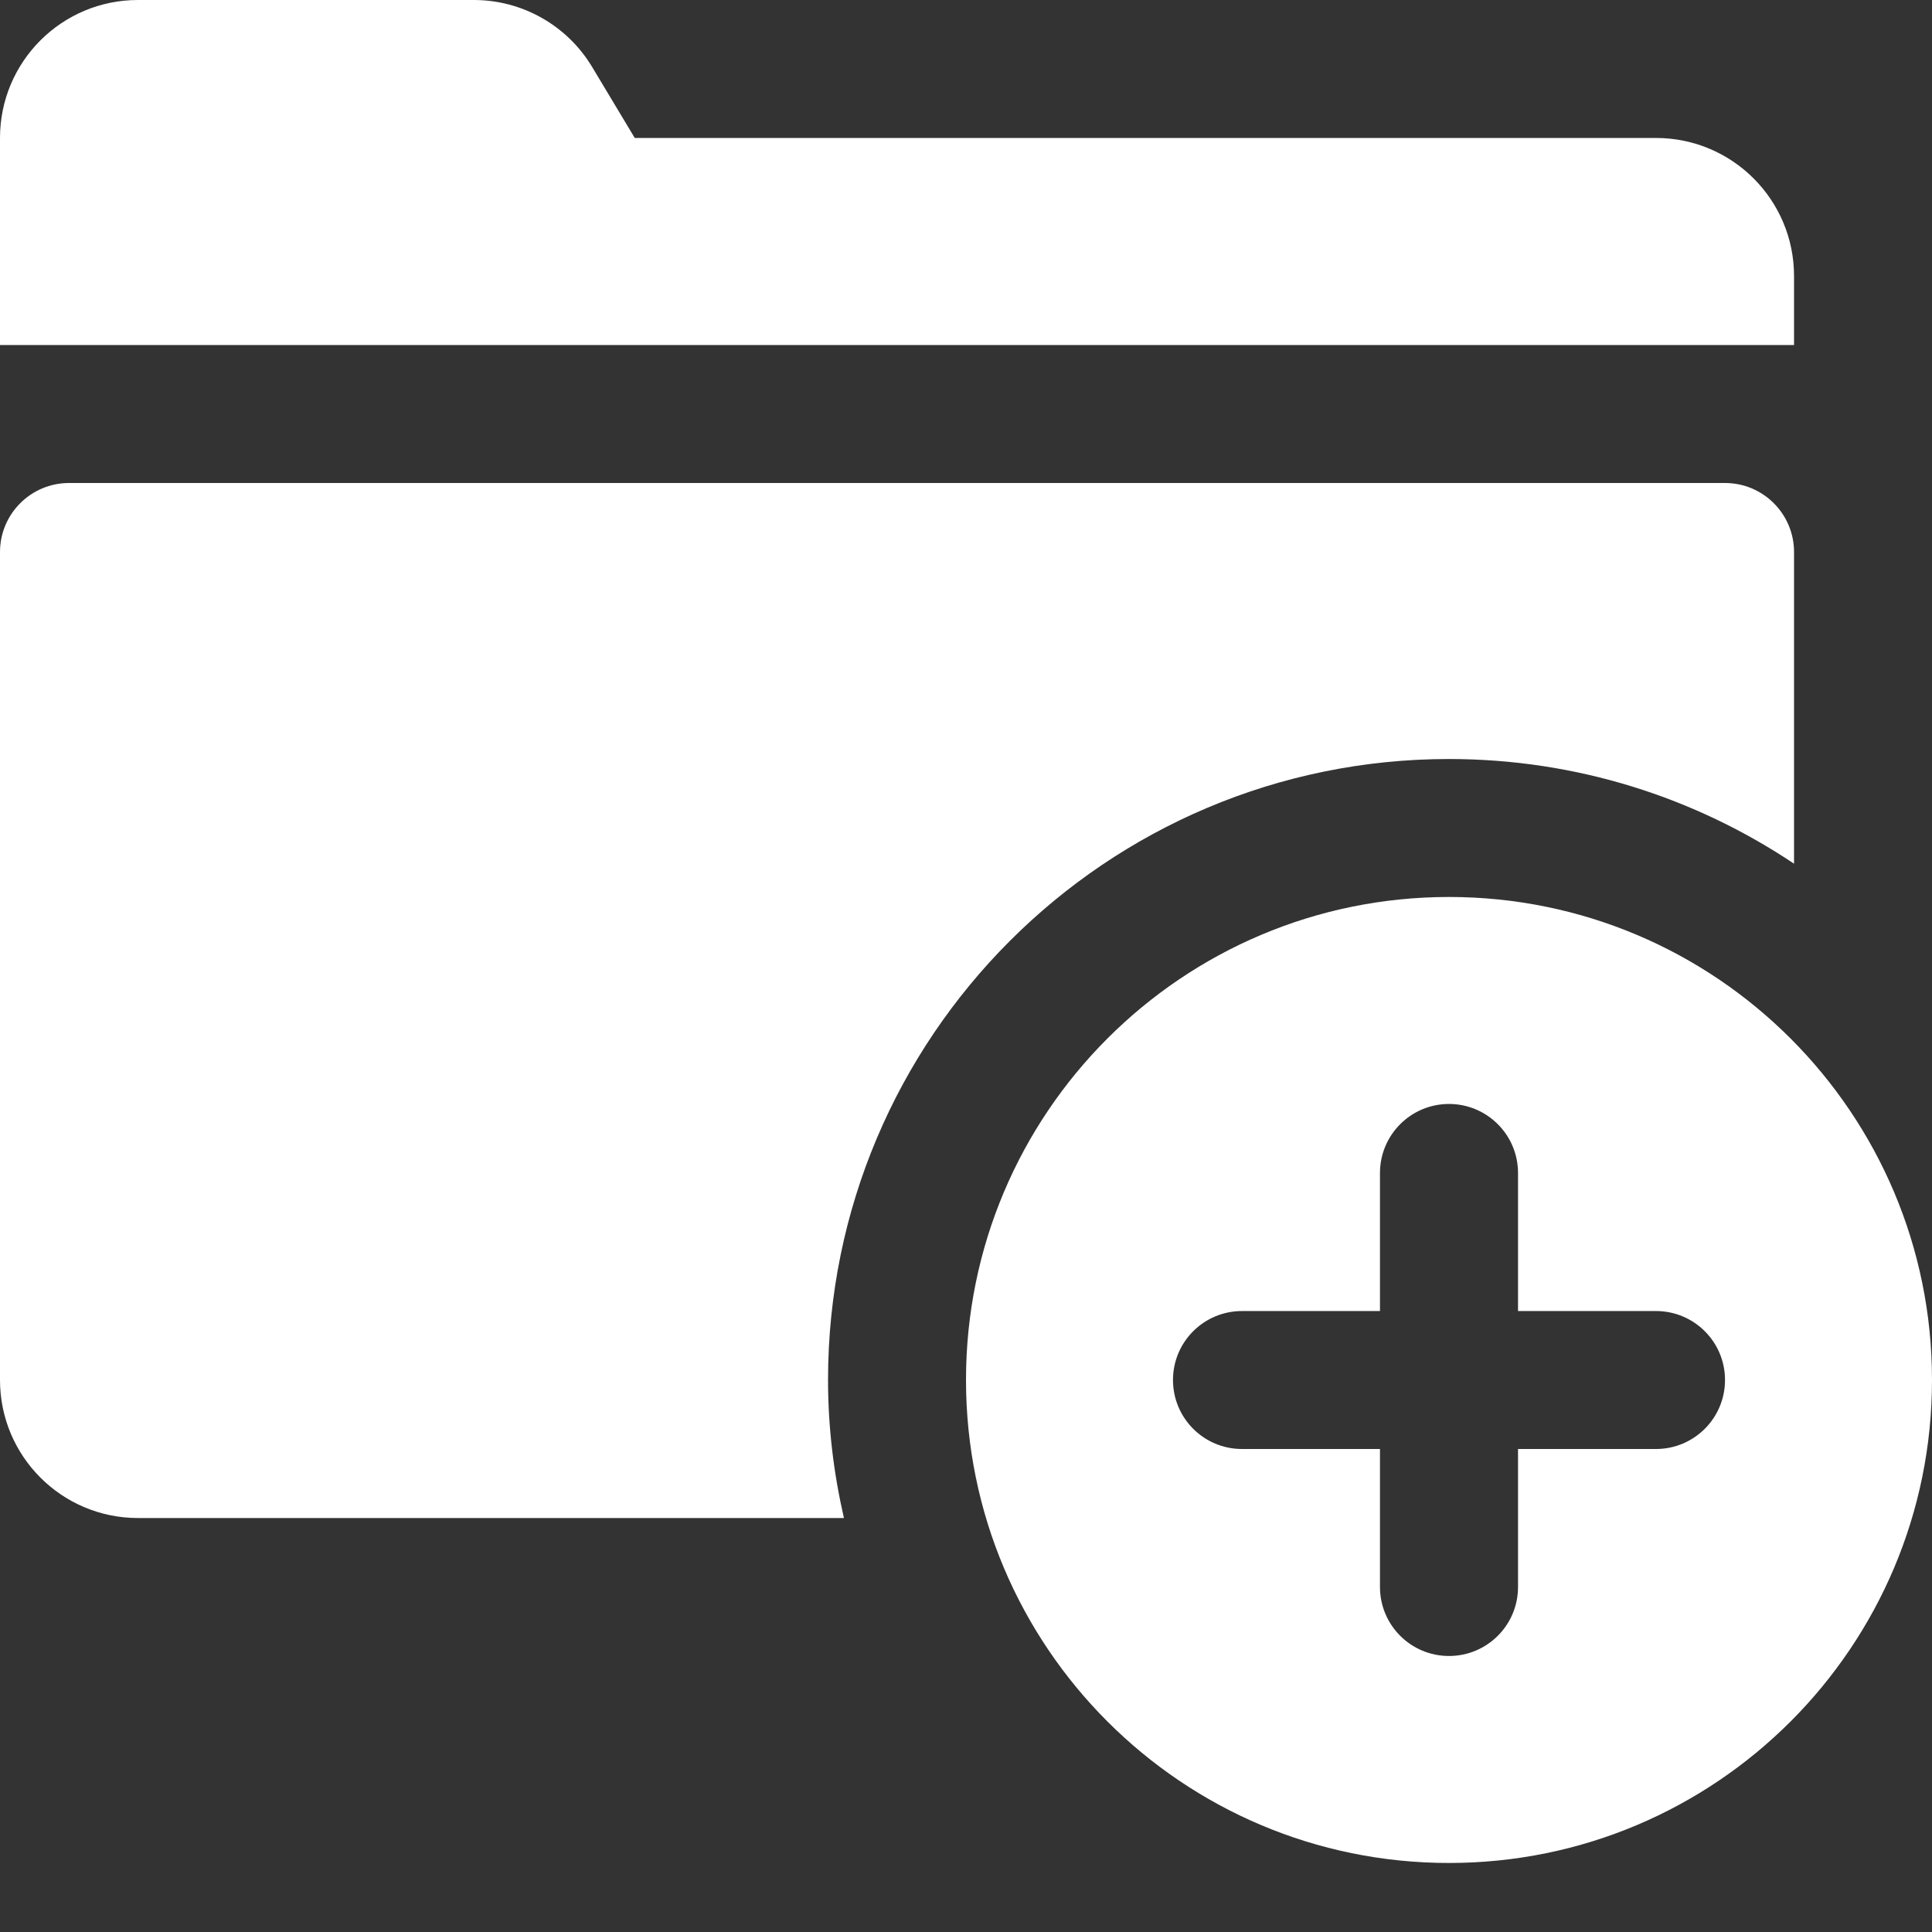 <?xml version="1.0" encoding="UTF-8"?>
<svg width="22px" height="22px" viewBox="0 0 22 22" version="1.1" xmlns="http://www.w3.org/2000/svg">
    <rect x="0" y="0" width="22" height="22" fill="#333333" stroke="none"/>
    <title>Shape</title>
    <g id="Web" stroke="none" stroke-width="1" fill="none" fill-rule="evenodd">
        <g id="Rooms" transform="translate(-871, -71)" fill="#FFFFFF" fill-rule="nonzero">
            <g id="Done" transform="translate(855, 56)">
                <g id="icons8-add_folder" transform="translate(16, 15)">
                    <path d="M1.571,0 C0.703,0 0,0.703 0,1.571 L0,3.929 L8.643,3.929 L20.429,3.929 L20.429,3.143 C20.429,2.275 19.725,1.571 18.857,1.571 L7.228,1.571 L6.743,0.763 C6.459,0.29 5.948,0 5.396,0 L1.571,0 Z M0.786,5.5 C0.352,5.5 0,5.852 0,6.286 L0,15.714 C0,16.582 0.703,17.286 1.571,17.286 L9.61,17.286 C9.494,16.78 9.429,16.255 9.429,15.714 C9.429,11.809 12.594,8.643 16.5,8.643 C17.954,8.643 19.305,9.083 20.429,9.835 L20.429,6.286 C20.429,5.852 20.077,5.5 19.643,5.5 L0.786,5.5 Z M16.5,10.214 C13.462,10.214 11,12.677 11,15.714 C11,18.752 13.462,21.214 16.5,21.214 C19.538,21.214 22,18.752 22,15.714 C22,12.677 19.538,10.214 16.5,10.214 Z M16.5,12.571 C16.934,12.571 17.286,12.923 17.286,13.357 L17.286,14.929 L18.857,14.929 C19.291,14.929 19.643,15.28 19.643,15.714 C19.643,16.149 19.291,16.5 18.857,16.5 L17.286,16.5 L17.286,18.071 C17.286,18.506 16.934,18.857 16.5,18.857 C16.066,18.857 15.714,18.506 15.714,18.071 L15.714,16.5 L14.143,16.5 C13.709,16.5 13.357,16.149 13.357,15.714 C13.357,15.28 13.709,14.929 14.143,14.929 L15.714,14.929 L15.714,13.357 C15.714,12.923 16.066,12.571 16.5,12.571 Z" id="Shape"></path>
                </g>
            </g>
        </g>
    </g>
</svg>
